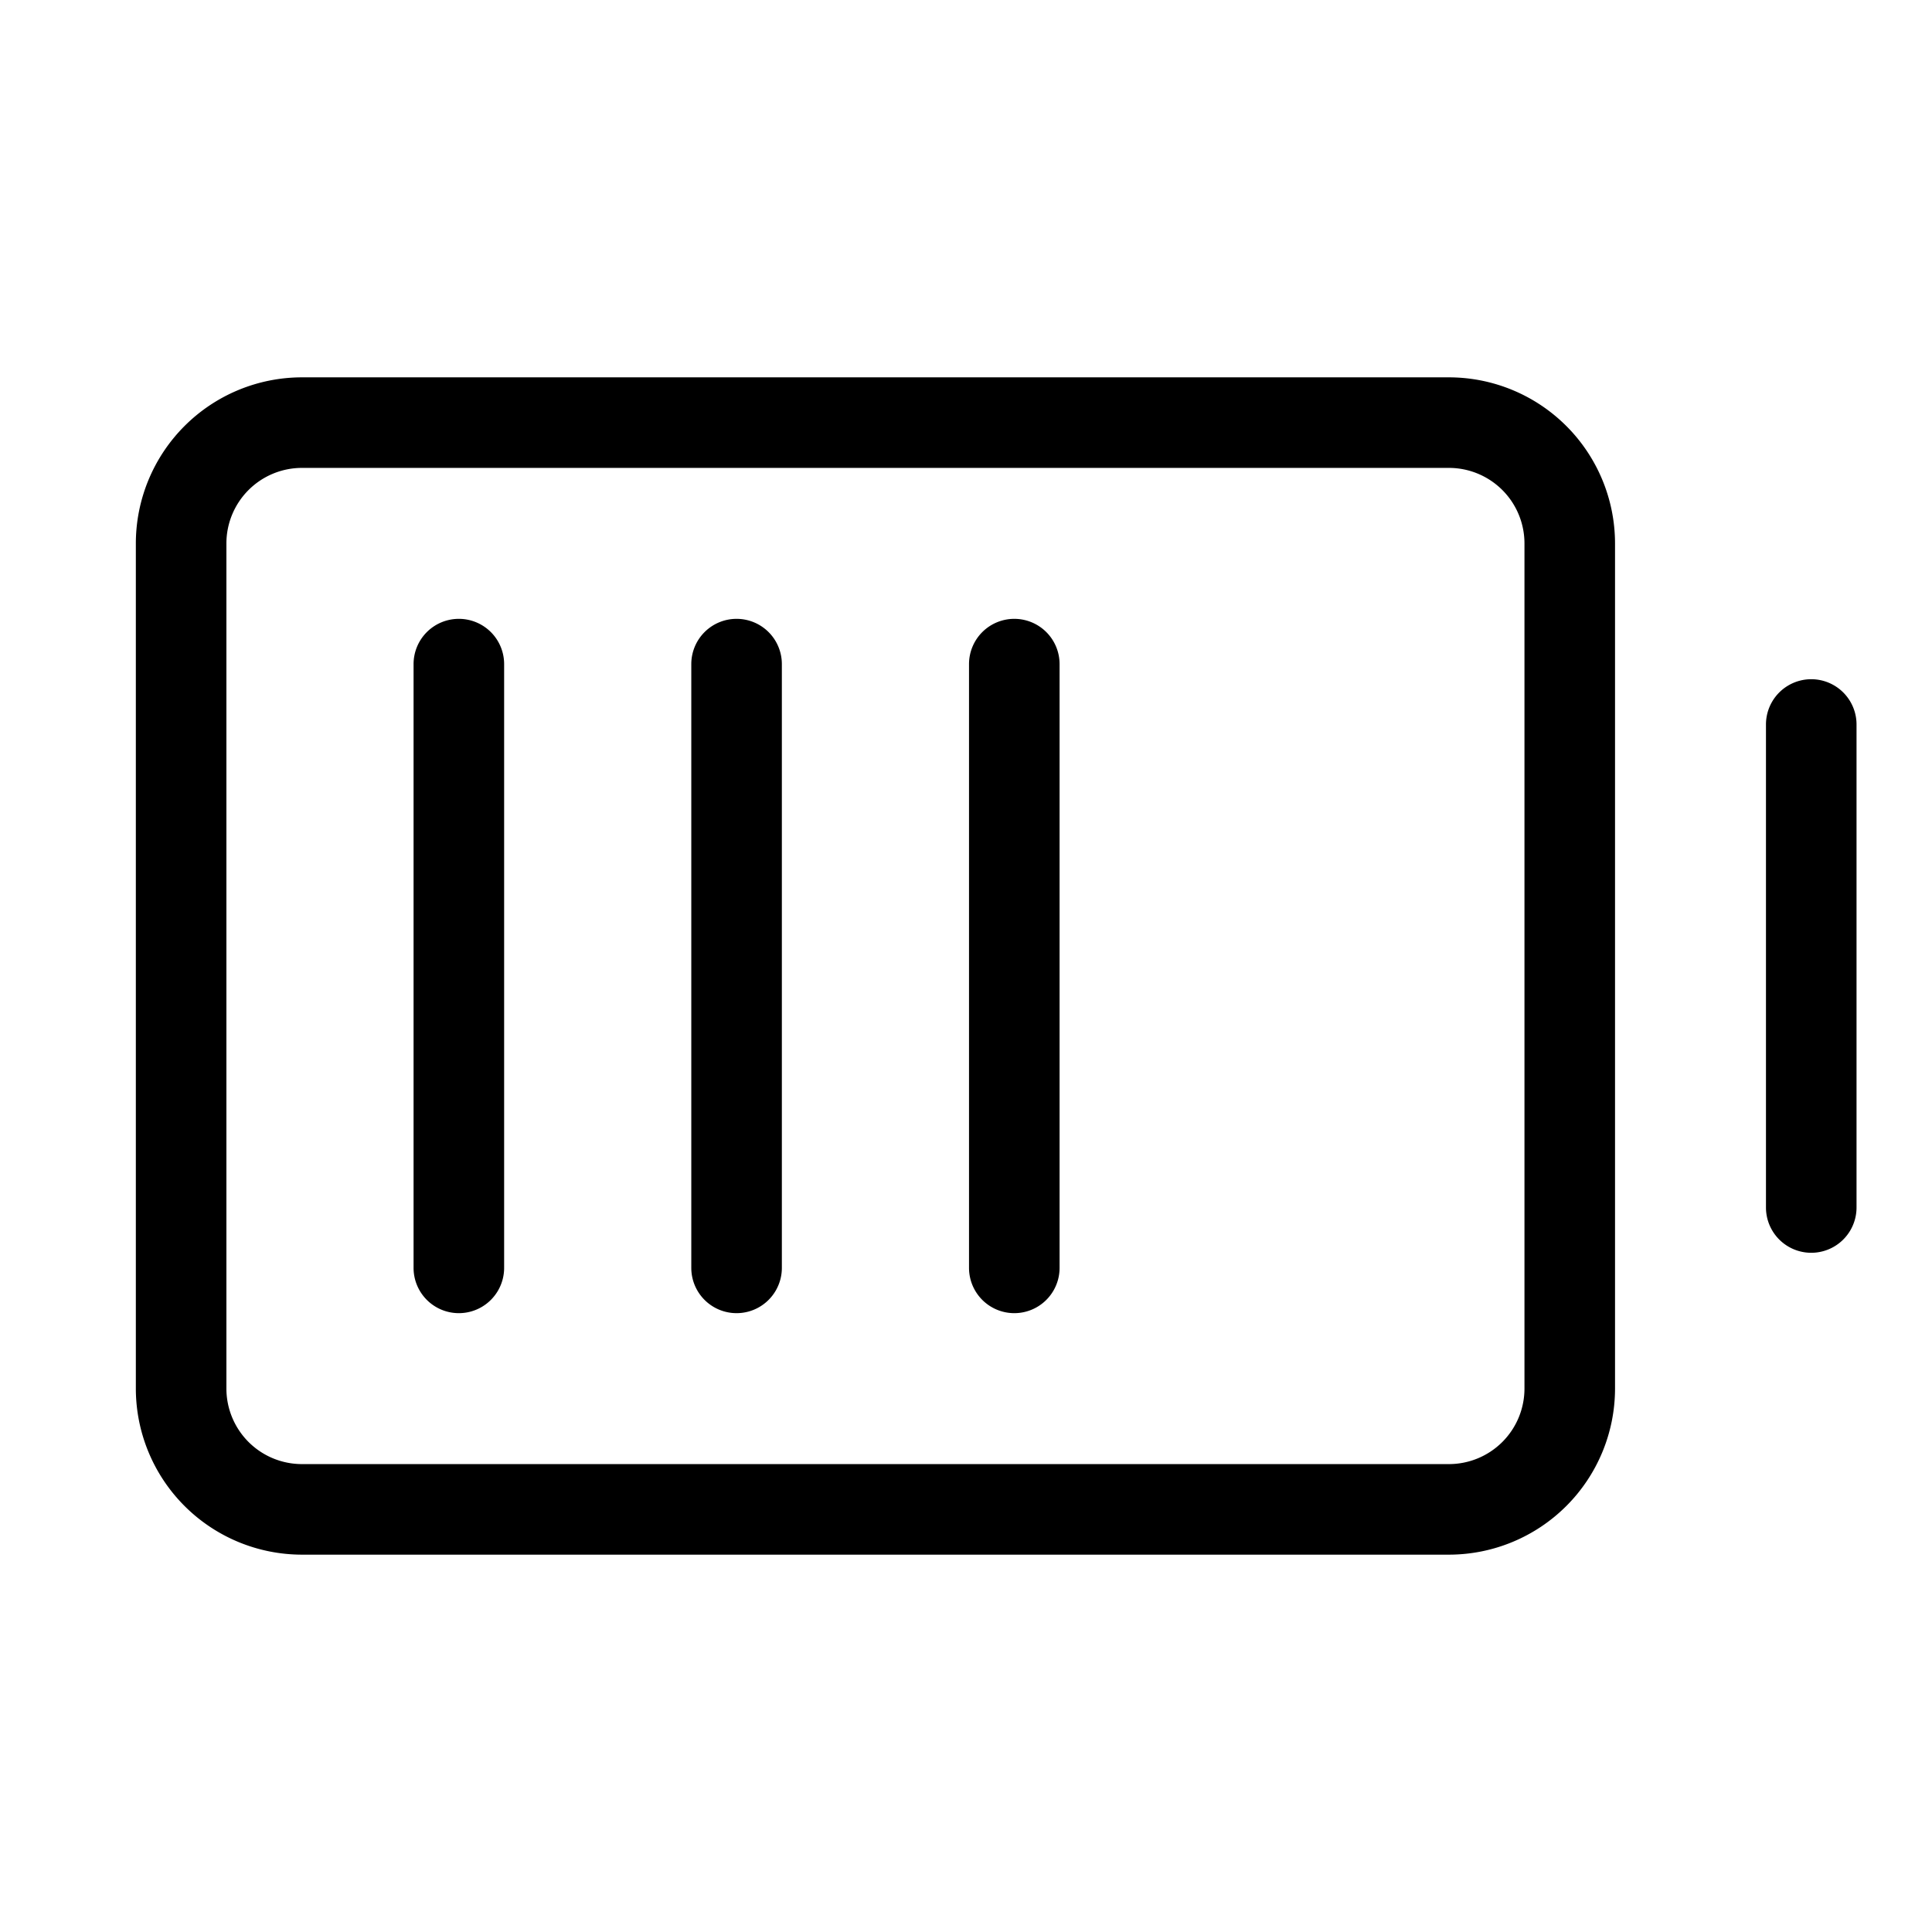 <svg id="Flat" xmlns="http://www.w3.org/2000/svg" viewBox="0 0 256 256">
  <path d="M246,96v64a6,6,0,0,1-12,0V96a6,6,0,0,1,12,0ZM214,72V184a22.025,22.025,0,0,1-22,22H40a22.025,22.025,0,0,1-22-22V72A22.025,22.025,0,0,1,40,50H192A22.025,22.025,0,0,1,214,72Zm-12,0a10.011,10.011,0,0,0-10-10H40A10.011,10.011,0,0,0,30,72V184a10.011,10.011,0,0,0,10,10H192a10.011,10.011,0,0,0,10-10ZM134.4,82a6,6,0,0,0-6,6v80a6,6,0,0,0,12,0v-80A6,6,0,0,0,134.4,82Zm-36.8,0a6,6,0,0,0-6,6v80a6,6,0,0,0,12,0v-80A6,6,0,0,0,97.6,82Zm-36.8,0a6,6,0,0,0-6,6v80a6,6,0,0,0,12,0v-80A6,6,0,0,0,60.8,82Z"/>
</svg>
